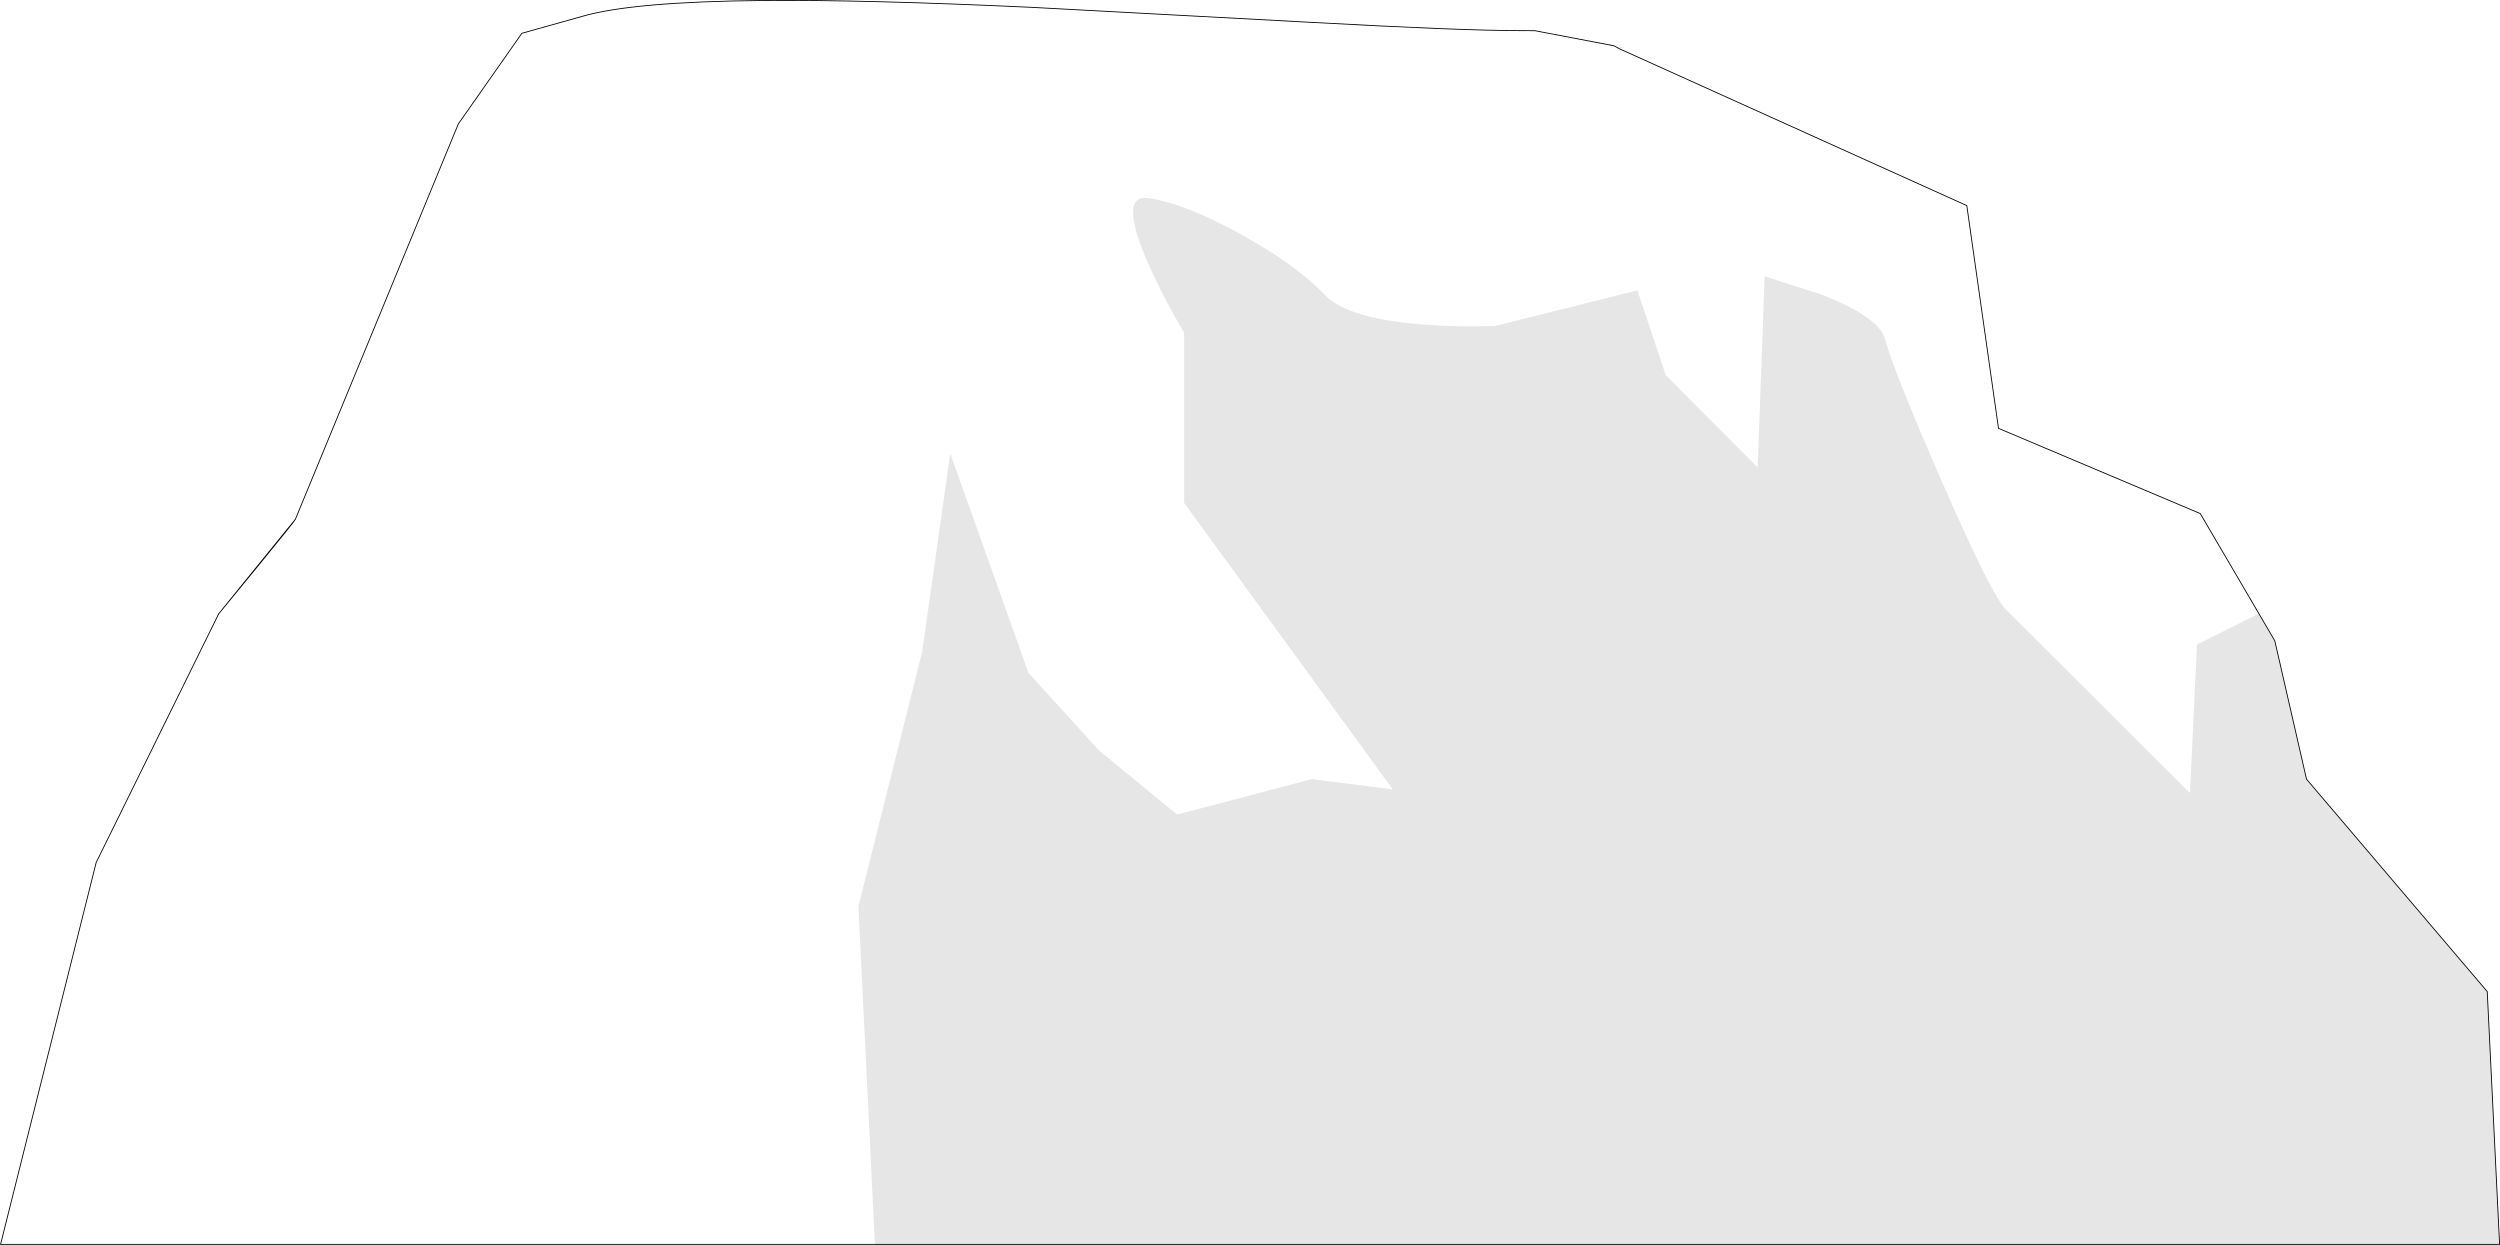 <?xml version="1.0" encoding="UTF-8" standalone="no"?>
<svg xmlns:xlink="http://www.w3.org/1999/xlink" height="1463.6px" width="2939.4px" xmlns="http://www.w3.org/2000/svg">
  <g transform="matrix(1.0, 0.0, 0.0, 1.0, 1901.05, 749.55)">
    <path d="M-1553.75 -139.0 L-1362.15 -603.9 -1287.45 -710.4 -1217.1 -730.15 Q-1157.7 -747.6 -1004.45 -748.95 -883.95 -750.05 -687.7 -740.9 L-360.05 -723.3 Q-182.6 -713.55 -114.75 -713.55 L-96.35 -713.45 -3.35 -695.7 2.85 -692.25 411.45 -507.8 448.7 -245.9 685.95 -145.7 773.55 3.85 810.85 166.55 1023.35 416.3 1037.85 713.55 -1900.4 713.55 -1787.95 264.5 -1643.9 -27.9 -1599.3 -82.2 Q-1554.55 -136.95 -1553.75 -139.0" fill="#ffffff" fill-opacity="0.0" fill-rule="evenodd" stroke="none"/>
    <path d="M-1553.75 -139.0 L-1362.15 -603.9 -1287.45 -710.4 -1217.1 -730.15 Q-1157.7 -747.6 -1004.45 -748.95 -883.95 -750.05 -687.7 -740.9 L-360.05 -723.3 Q-182.6 -713.55 -114.75 -713.55 L-96.35 -713.45 -3.35 -695.7 2.85 -692.25 411.45 -507.8 448.7 -245.9 685.95 -145.7 773.55 3.85 810.85 166.55 1023.35 416.3 1037.85 713.55 -1900.4 713.55 -1787.95 264.5 -1643.9 -27.9" fill="none" stroke="#000000" stroke-linecap="butt" stroke-linejoin="miter-clip" stroke-miterlimit="4.0" stroke-width="1.0"/>
    <path d="M-1643.9 -27.9 L-1599.3 -82.2 Q-1554.55 -136.95 -1553.75 -139.0 Z" fill="none" stroke="#000000" stroke-linecap="round" stroke-linejoin="round" stroke-width="1.0"/>
    <path d="M754.65 -28.1 L773.55 3.85 810.85 166.55 1023.35 416.3 1037.85 713.55 -872.35 713.55 -891.75 316.1 -816.7 16.45 -783.8 -216.4 -691.8 41.65 -608.55 133.15 -517.05 208.15 -358.75 166.55 -263.4 178.65 -508.8 -158.3 -508.8 -358.25 Q-533.5 -399.85 -551.4 -440.5 -586.75 -521.85 -550.45 -516.55 -507.35 -510.25 -441.05 -473.45 -375.7 -437.15 -343.25 -402.75 -316.65 -374.7 -226.6 -367.9 -182.05 -364.5 -142.35 -366.45 L24.15 -408.1 57.55 -308.35 165.55 -199.95 173.75 -424.55 240.55 -403.25 Q308.8 -376.6 315.6 -350.0 325.3 -313.7 381.45 -184.9 440.0 -50.85 456.95 -33.4 L673.85 183.0 682.05 8.25 754.65 -28.1" fill="#070707" fill-opacity="0.098" fill-rule="evenodd" stroke="none"/>
  </g>
</svg>
